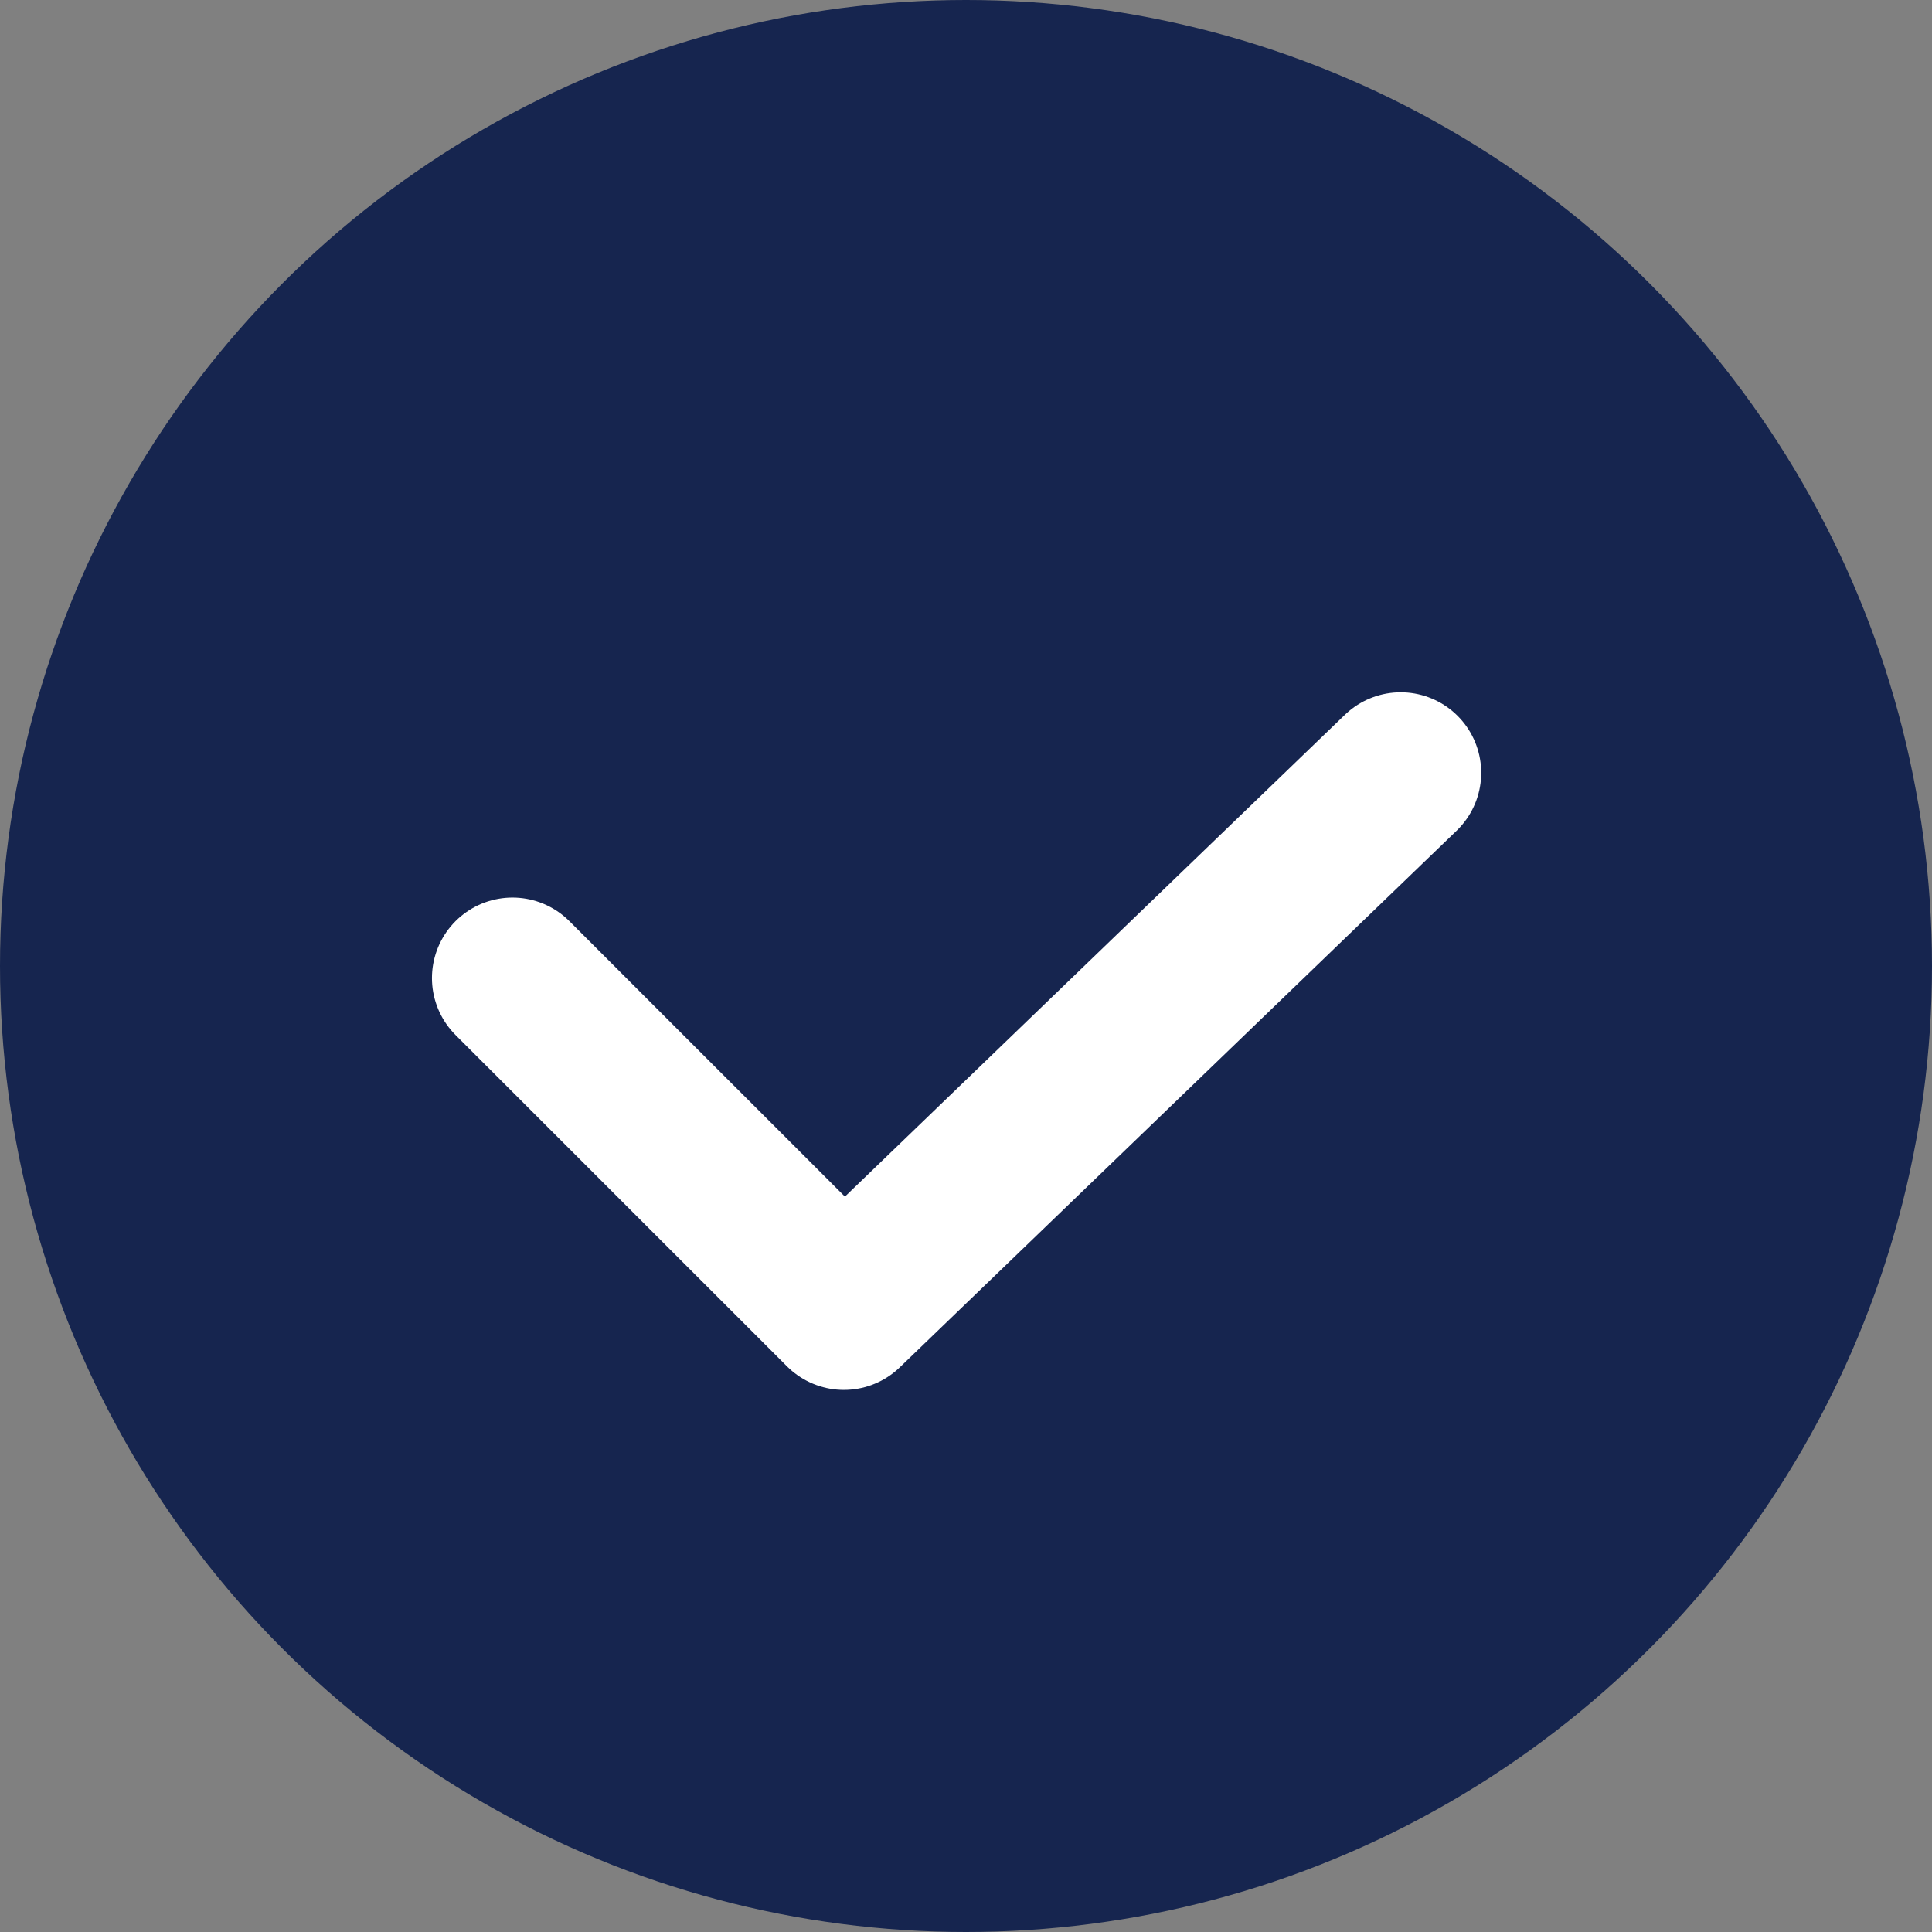<svg xmlns="http://www.w3.org/2000/svg" width="24" height="24" viewBox="0 0 24 24">
  <rect x="0" y="0" width="24" height="24" fill="#808080" stroke="none"/>
  <g fill="none" fill-rule="evenodd">
    <circle cx="12" cy="12" r="12" fill="#16254F" fill-rule="nonzero"/>
    <polyline stroke="#FFF" stroke-linecap="round" stroke-linejoin="round" stroke-width="2" points="17.4 9.6 10.483 16.266 6.366 12.15"/>
  </g>
</svg>
